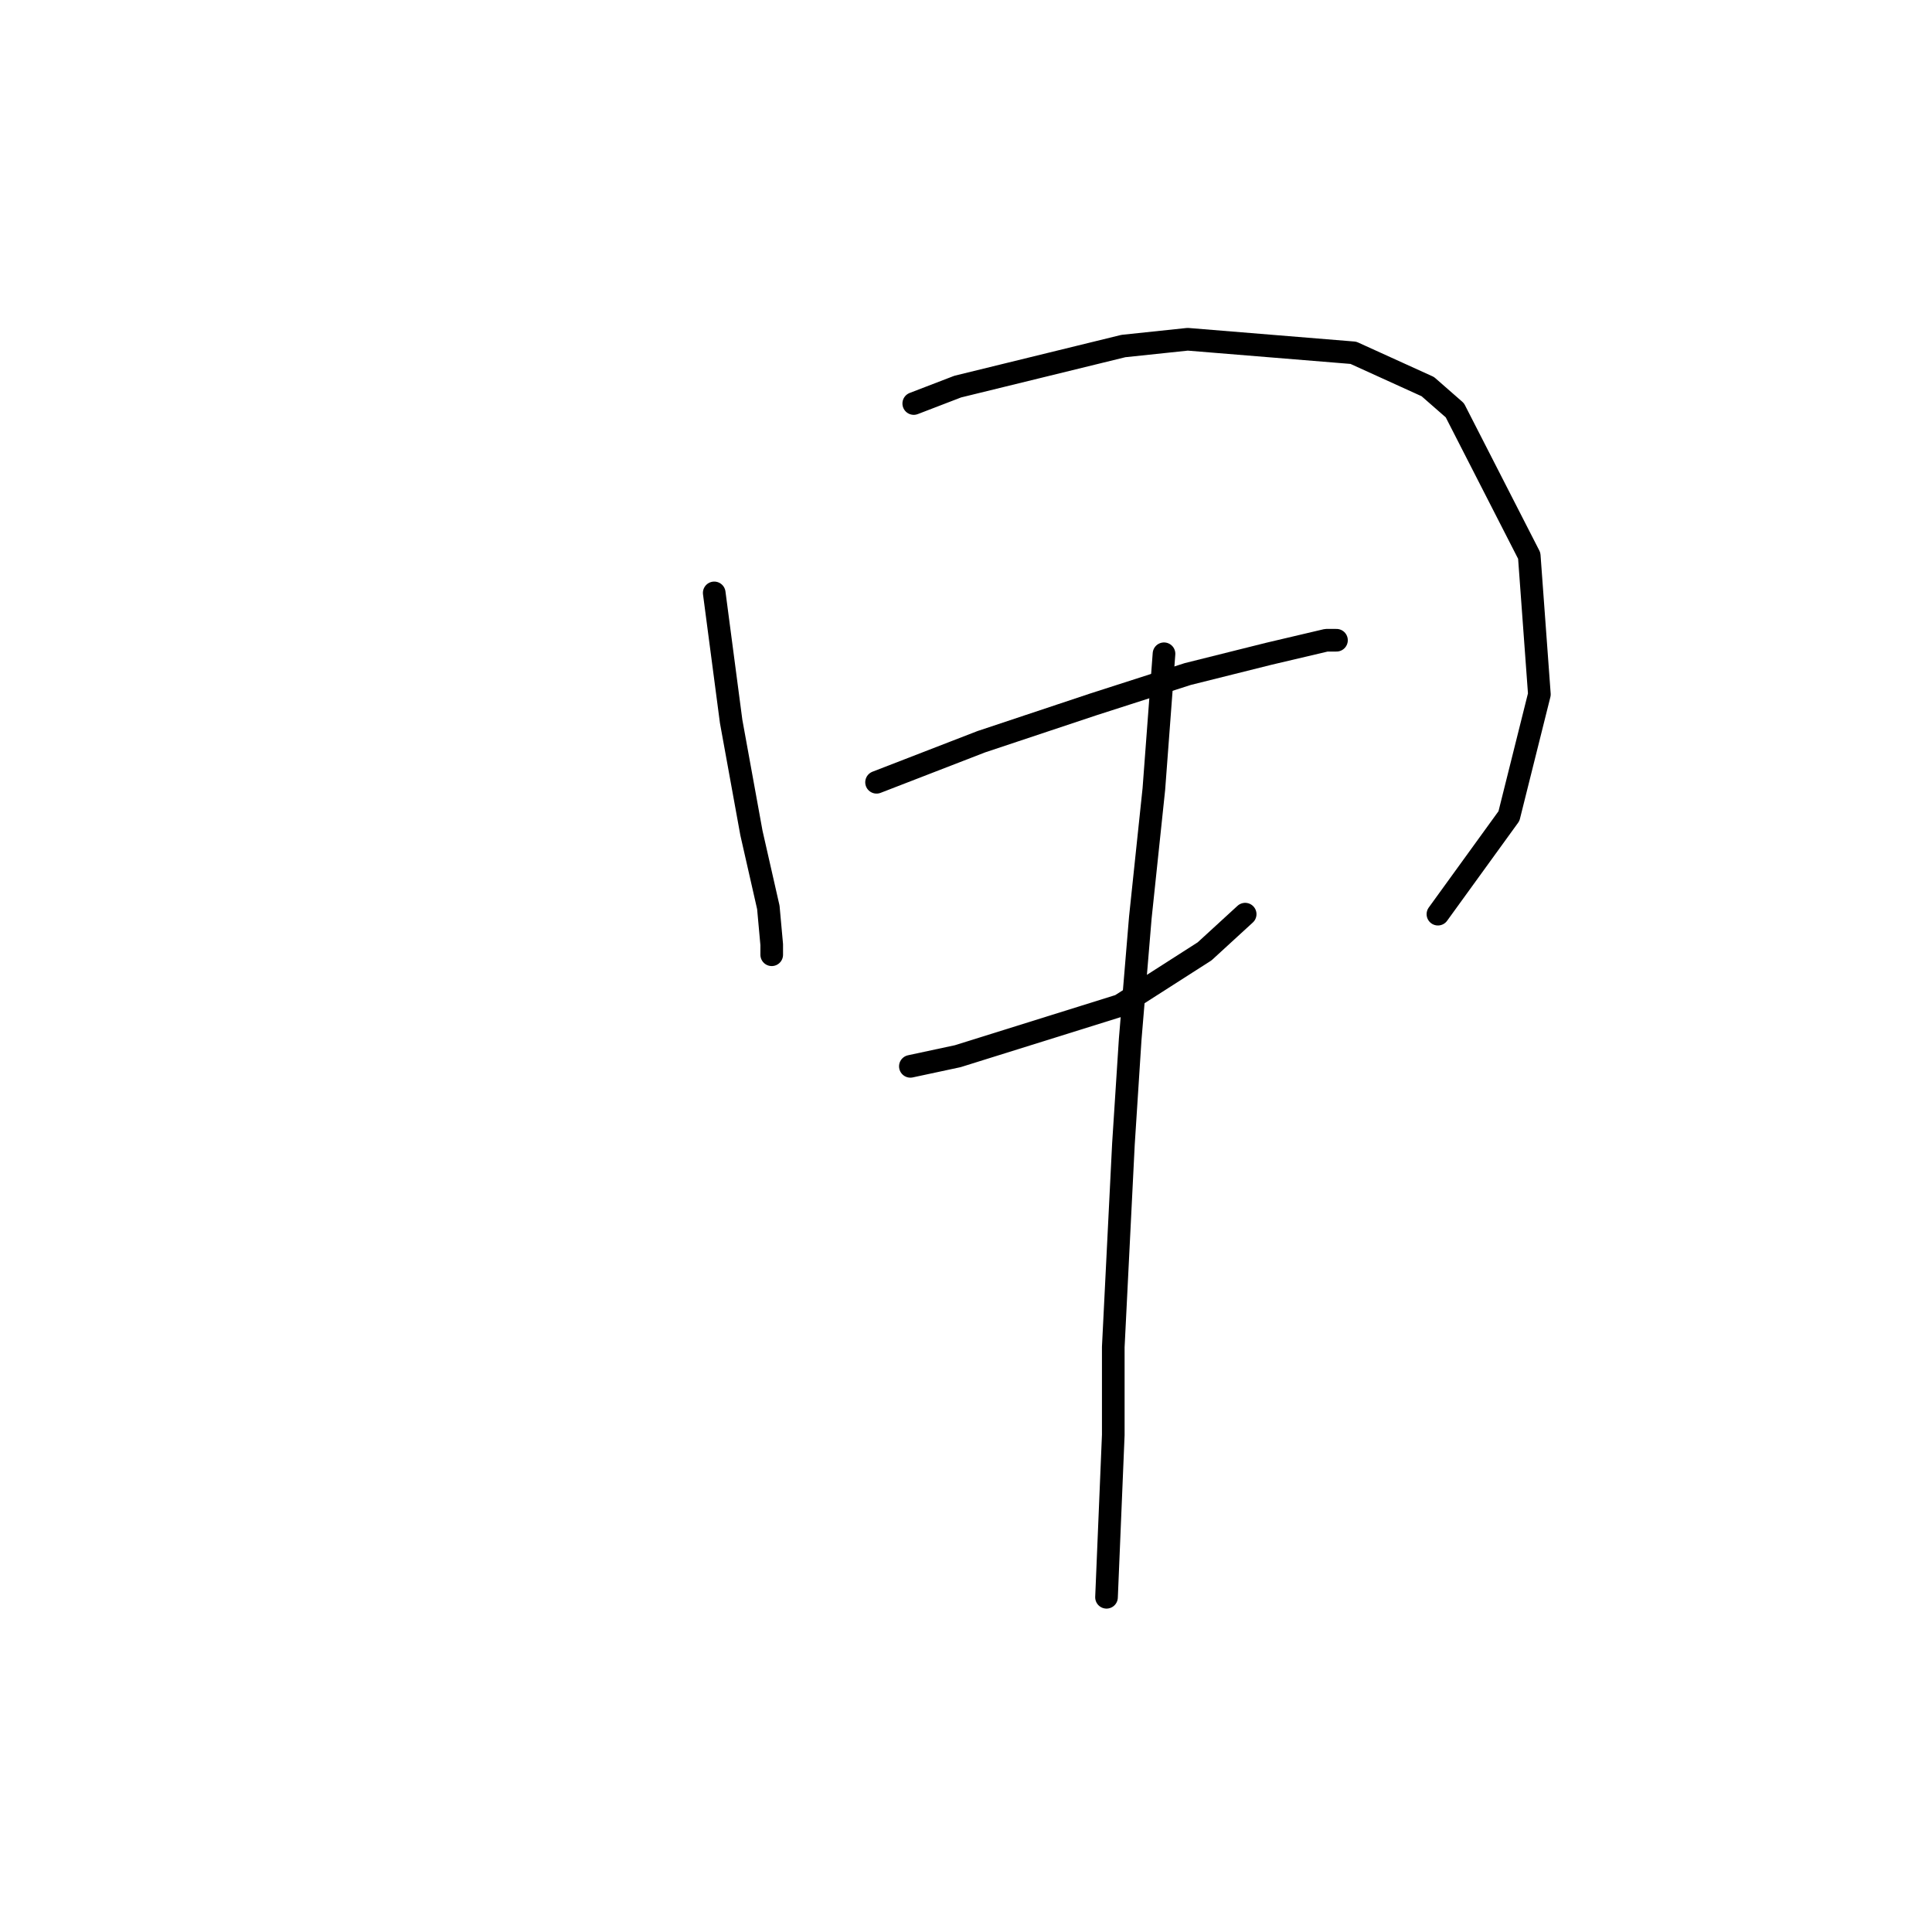 <?xml version="1.0" standalone="no"?>
    <svg width="256" height="256" xmlns="http://www.w3.org/2000/svg" version="1.1">
    <polyline stroke="black" stroke-width="3" stroke-linecap="round" fill="transparent" stroke-linejoin="round" points="94.639 78.562 96.88 95.59 99.569 110.377 101.809 120.235 102.257 125.164 102.257 126.509 102.257 126.509 " />
        <polyline stroke="black" stroke-width="3" stroke-linecap="round" fill="transparent" stroke-linejoin="round" points="121.077 53.468 126.903 51.228 148.86 45.851 157.374 44.954 179.331 46.747 189.189 51.228 192.774 54.364 202.632 73.633 203.976 92.005 199.943 108.137 190.533 121.131 190.533 121.131 " />
        <polyline stroke="black" stroke-width="3" stroke-linecap="round" fill="transparent" stroke-linejoin="round" points="116.148 103.656 130.039 98.278 144.827 93.349 157.374 89.316 168.128 86.628 175.746 84.835 177.09 84.835 177.09 84.835 " />
        <polyline stroke="black" stroke-width="3" stroke-linecap="round" fill="transparent" stroke-linejoin="round" points="120.629 141.296 126.903 139.952 148.412 133.23 159.614 126.061 164.991 121.131 164.991 121.131 " />
        <polyline stroke="black" stroke-width="3" stroke-linecap="round" fill="transparent" stroke-linejoin="round" points="154.237 86.628 152.893 104.552 151.1 121.58 149.756 137.711 148.86 151.602 147.515 178.488 147.515 190.139 146.619 211.648 146.619 211.648 " />
        </svg>